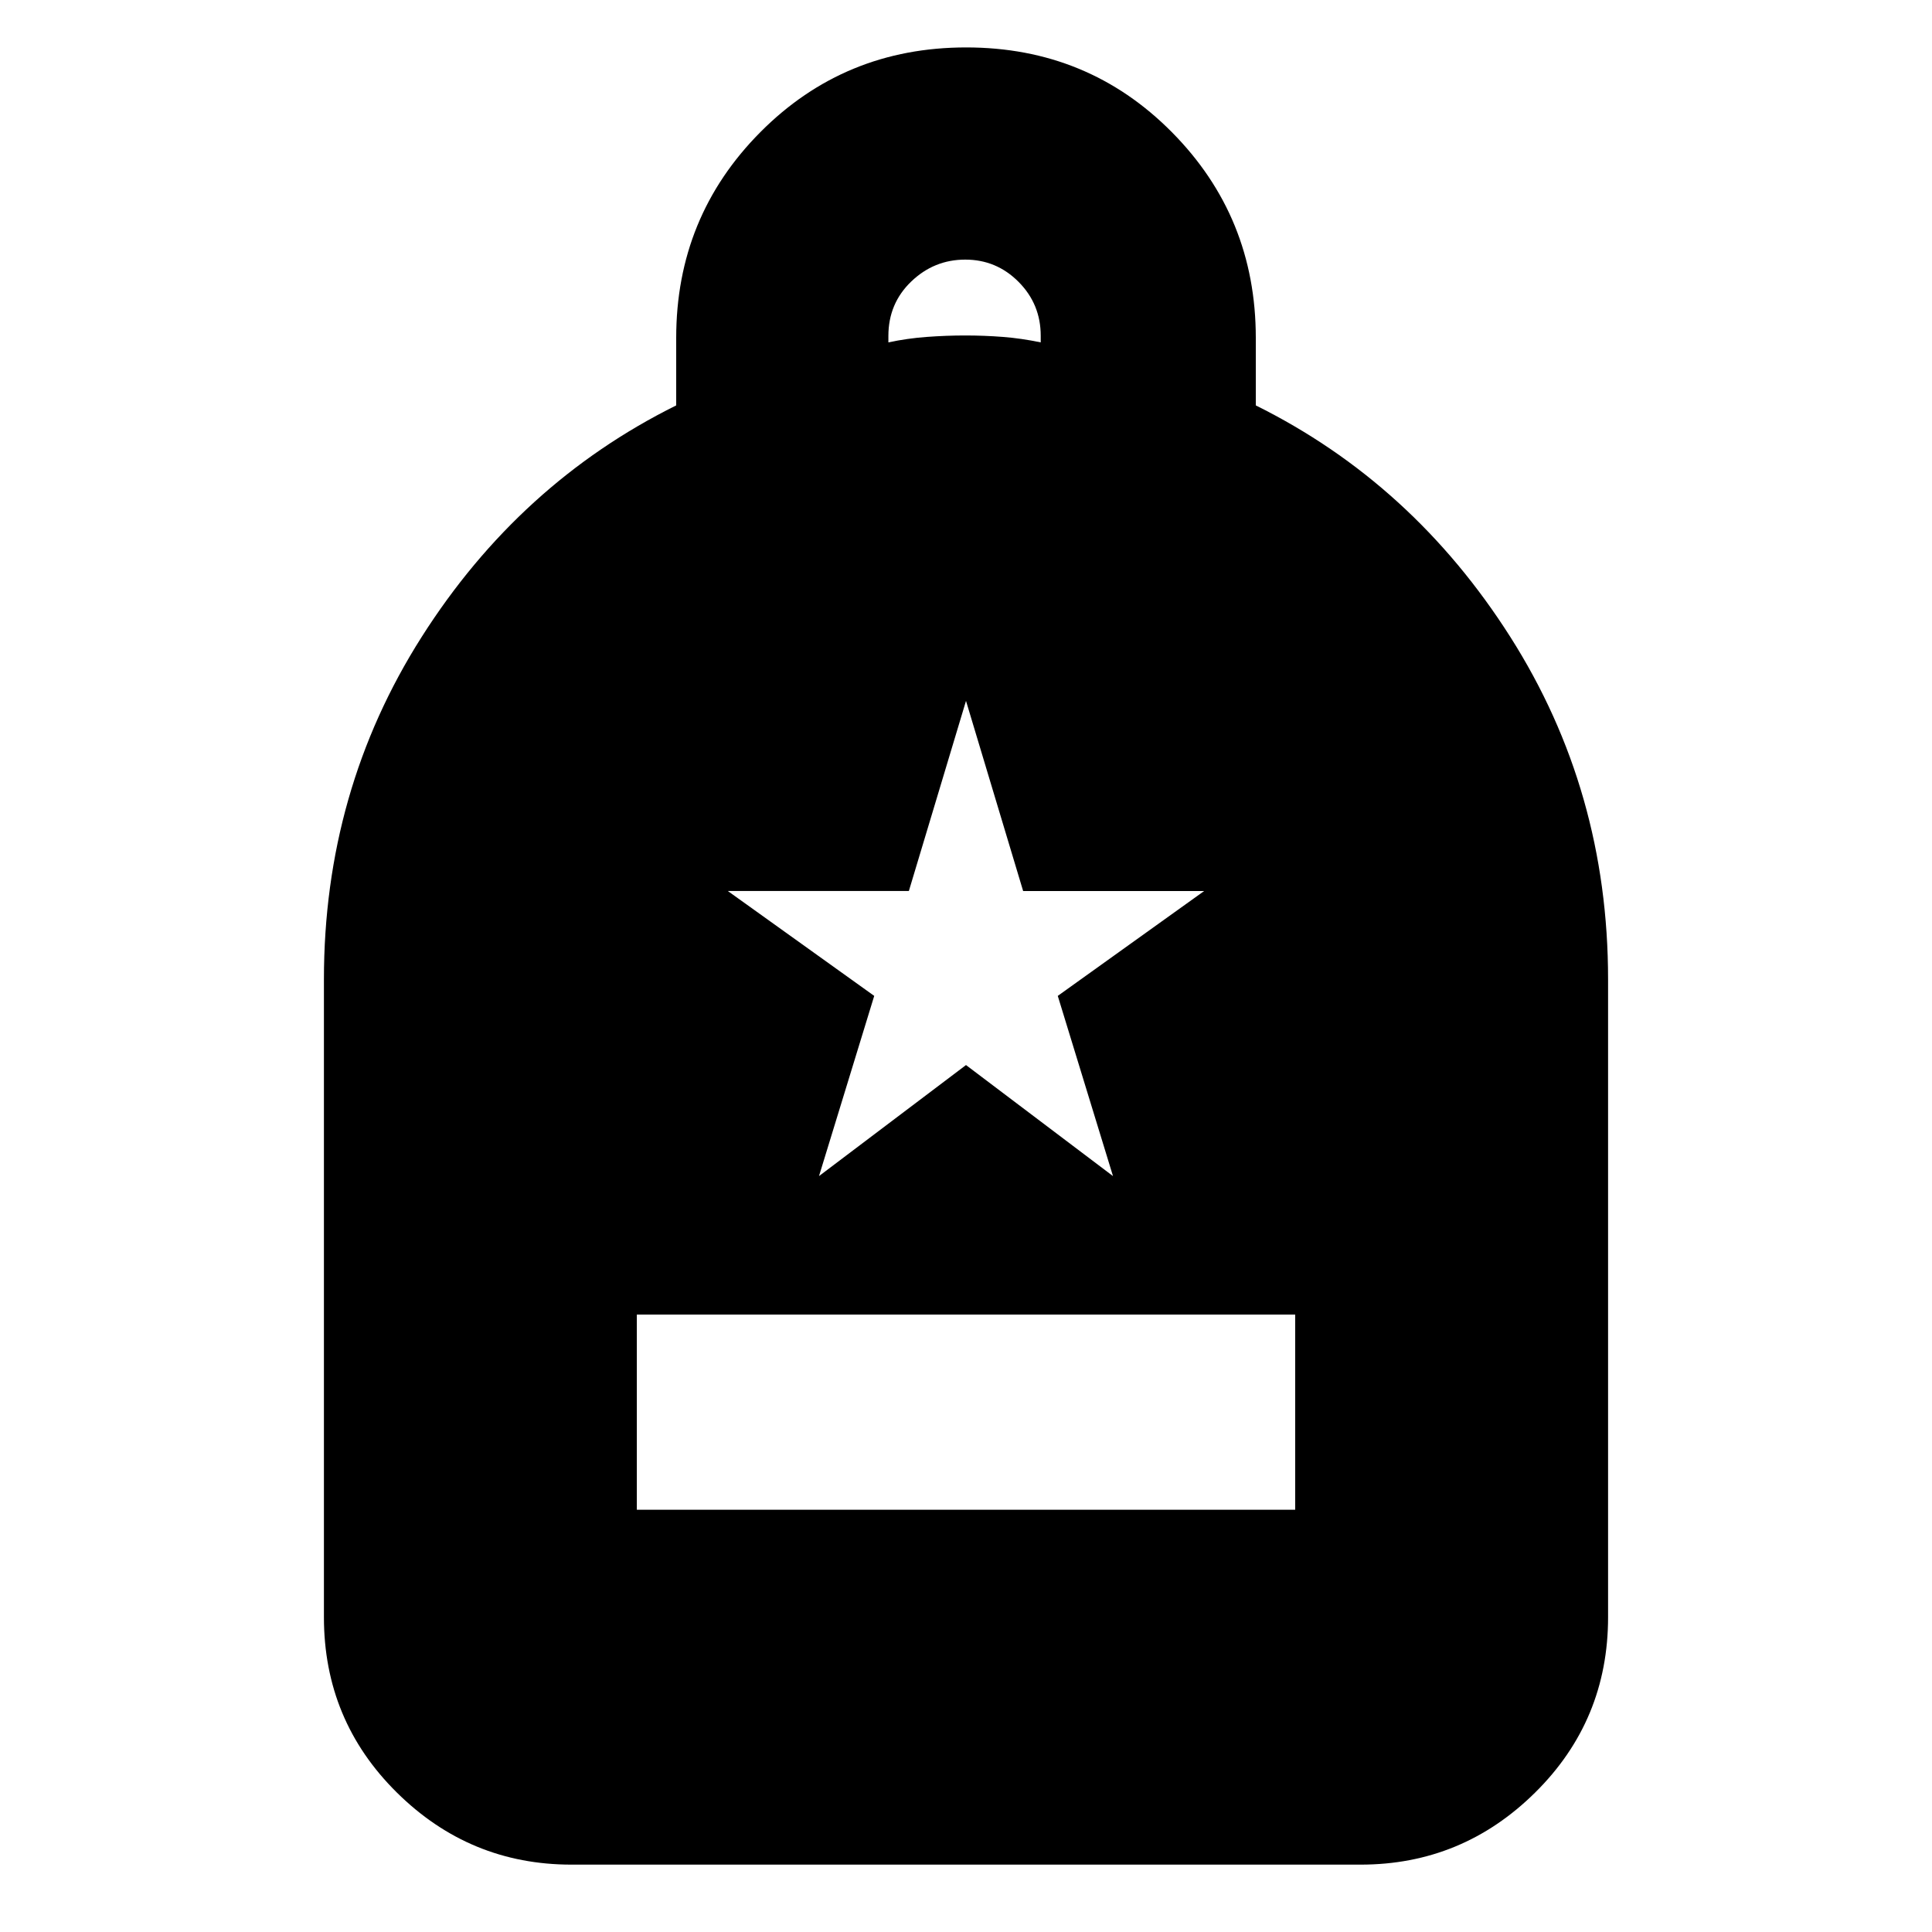 <svg xmlns="http://www.w3.org/2000/svg" height="24" viewBox="0 -960 960 960" width="24"><path d="M316.435-209.827h327.13v-96.956h-327.13v96.956ZM283.913-33.478q-50.508 0-86.732-35.83-36.225-35.828-36.225-87.127v-316.956q0-93.674 48.544-170.077Q258.043-719.87 336-758.556v-33.555q0-60.135 41.817-102.23 41.817-42.094 102.283-42.094 60.465 0 102.183 42.094Q624-852.246 624-792.111v33.555q77.957 38.686 126.5 115.088 48.544 76.403 48.544 170.077v316.956q0 51.299-36.225 87.128t-86.732 35.829H283.913ZM441.435-789.87q9.311-2 19.065-2.718 9.754-.717 19.065-.717 9.565 0 18.783.717 9.217.718 18.782 2.718v-3.284q0-15.716-11-26.781-11-11.066-26.505-11.066-15.506 0-26.848 10.898-11.342 10.898-11.342 27.008v3.225Zm-34.478 414.261L480-430.783l73.043 55.174-27.441-89.537 72.746-52.115h-89.955L480-611.739l-28.393 94.478h-89.955l72.746 52.115-27.441 89.537Z"/></svg>